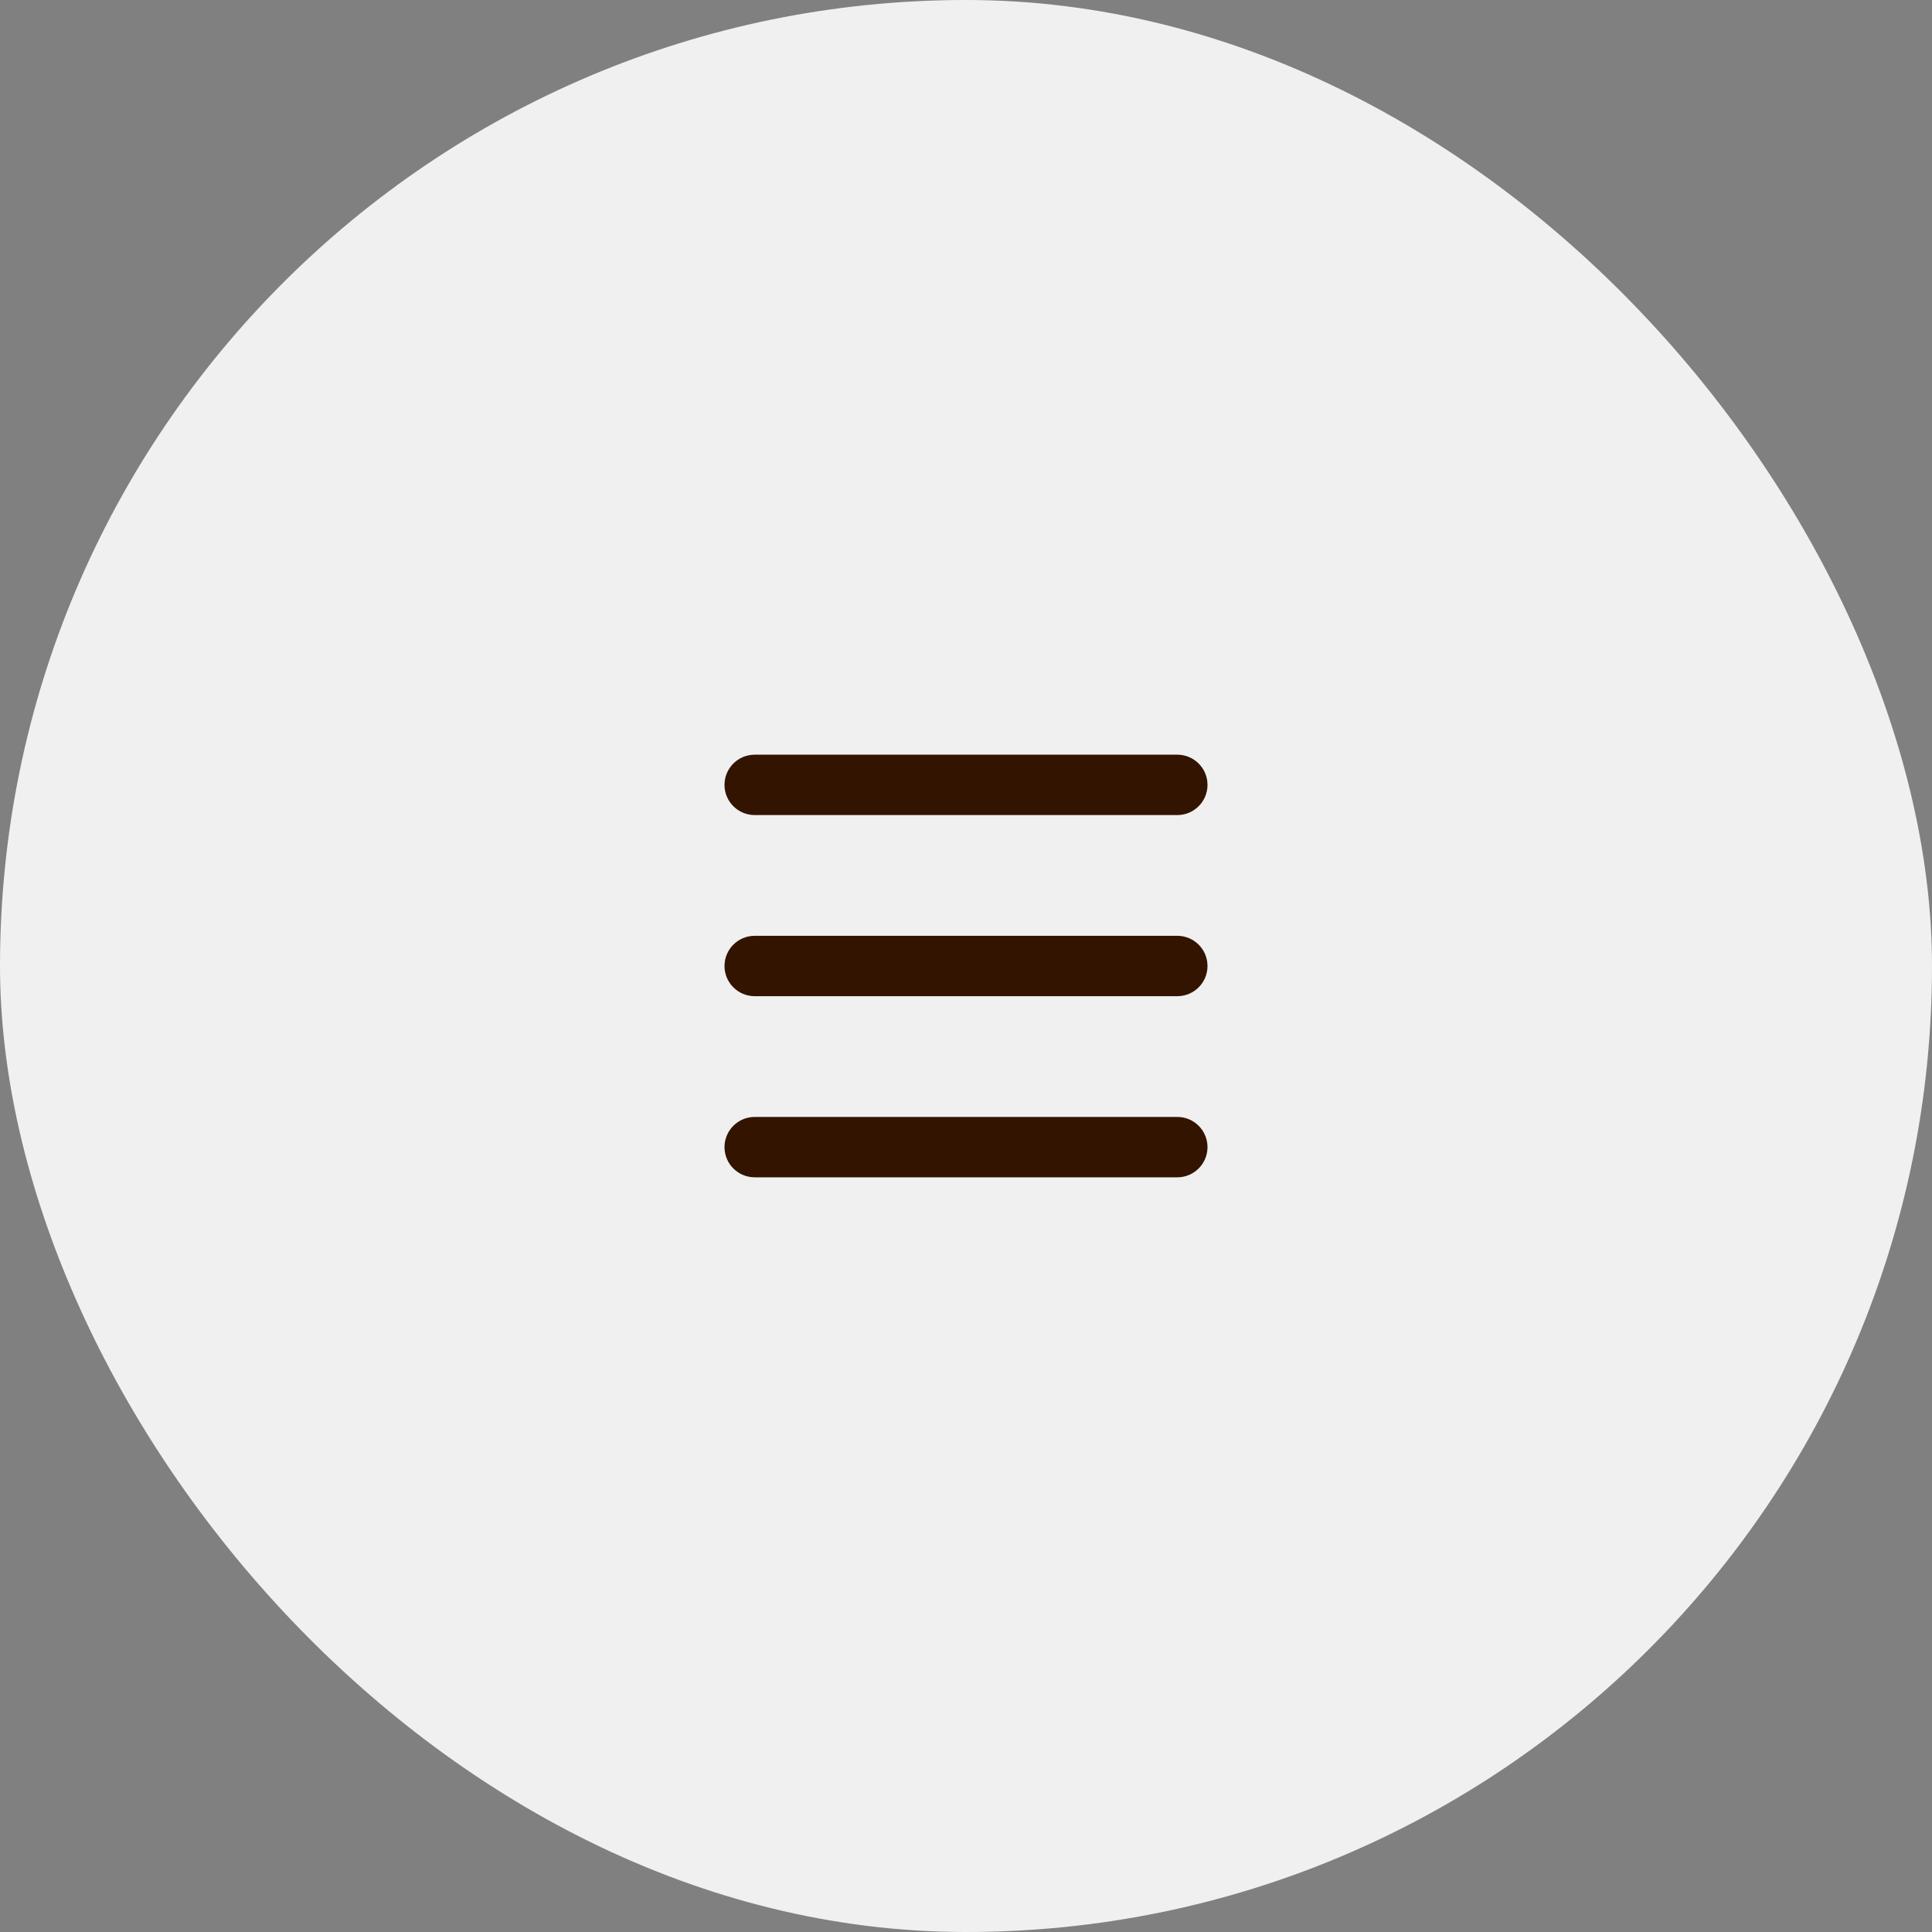 <svg width="64" height="64" viewBox="0 0 64 64" fill="none" xmlns="http://www.w3.org/2000/svg">
<rect x="0" y="0" width="64" height="64" fill="#808080" stroke="none"/>
<rect width="64" height="64" rx="32" fill="#F0F0F0"/>
<path d="M24 26C24 25.448 24.448 25 25 25H39C39.552 25 40 25.448 40 26C40 26.552 39.552 27 39 27H25C24.448 27 24 26.552 24 26Z" fill="#331400"/>
<path d="M24 32C24 31.448 24.448 31 25 31H39C39.552 31 40 31.448 40 32C40 32.552 39.552 33 39 33H25C24.448 33 24 32.552 24 32Z" fill="#331400"/>
<path d="M25 37C24.448 37 24 37.448 24 38C24 38.552 24.448 39 25 39H39C39.552 39 40 38.552 40 38C40 37.448 39.552 37 39 37H25Z" fill="#331400"/>
</svg>
